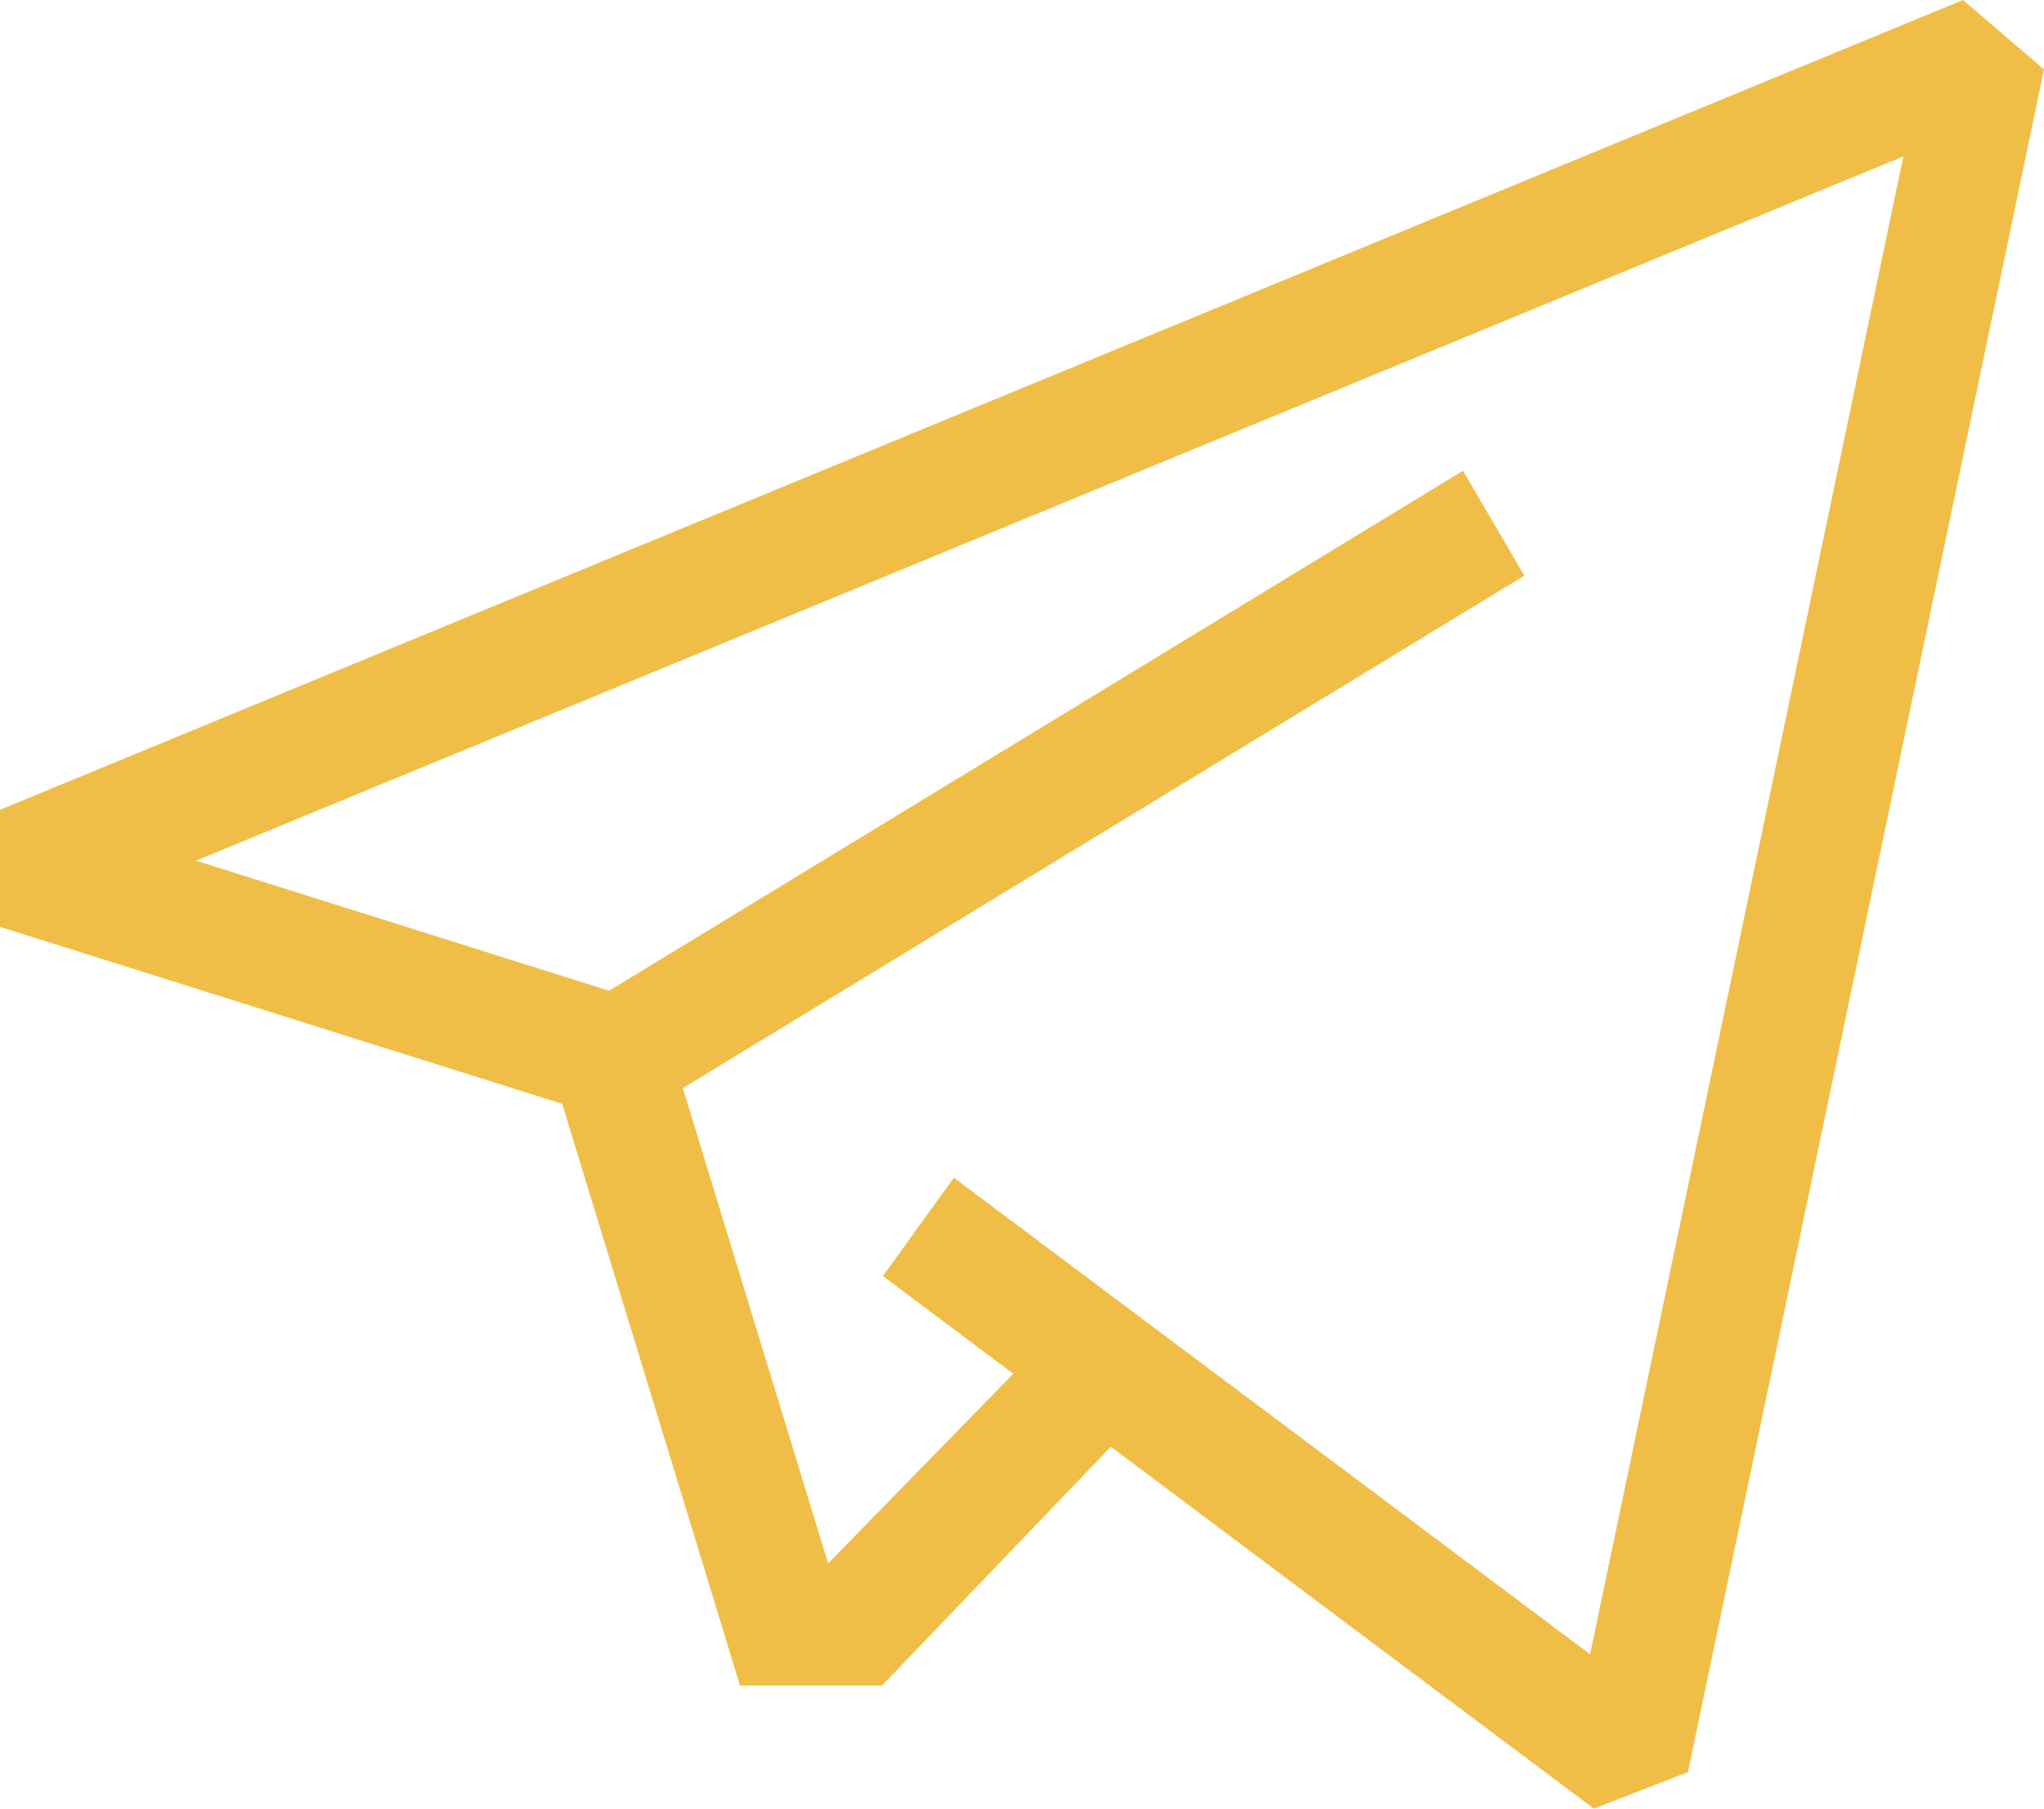 <svg width="26" height="23" viewBox="0 0 26 23" fill="none" xmlns="http://www.w3.org/2000/svg">
<path d="M24.969 0L0 10.298V11.787L7.151 14.037L9.413 21.435L11.219 21.435L14.13 18.398L20.274 23L21.471 22.536L26 0.882L24.969 0ZM20.226 21.037L12.133 14.976L11.231 16.228L12.889 17.47L10.534 19.882L8.686 13.837L19.39 7.321L19 6.654L18.609 5.987L7.748 12.599L2.493 10.945L24.211 1.989L20.226 21.037Z" fill="#F0BE47"/>
</svg>
